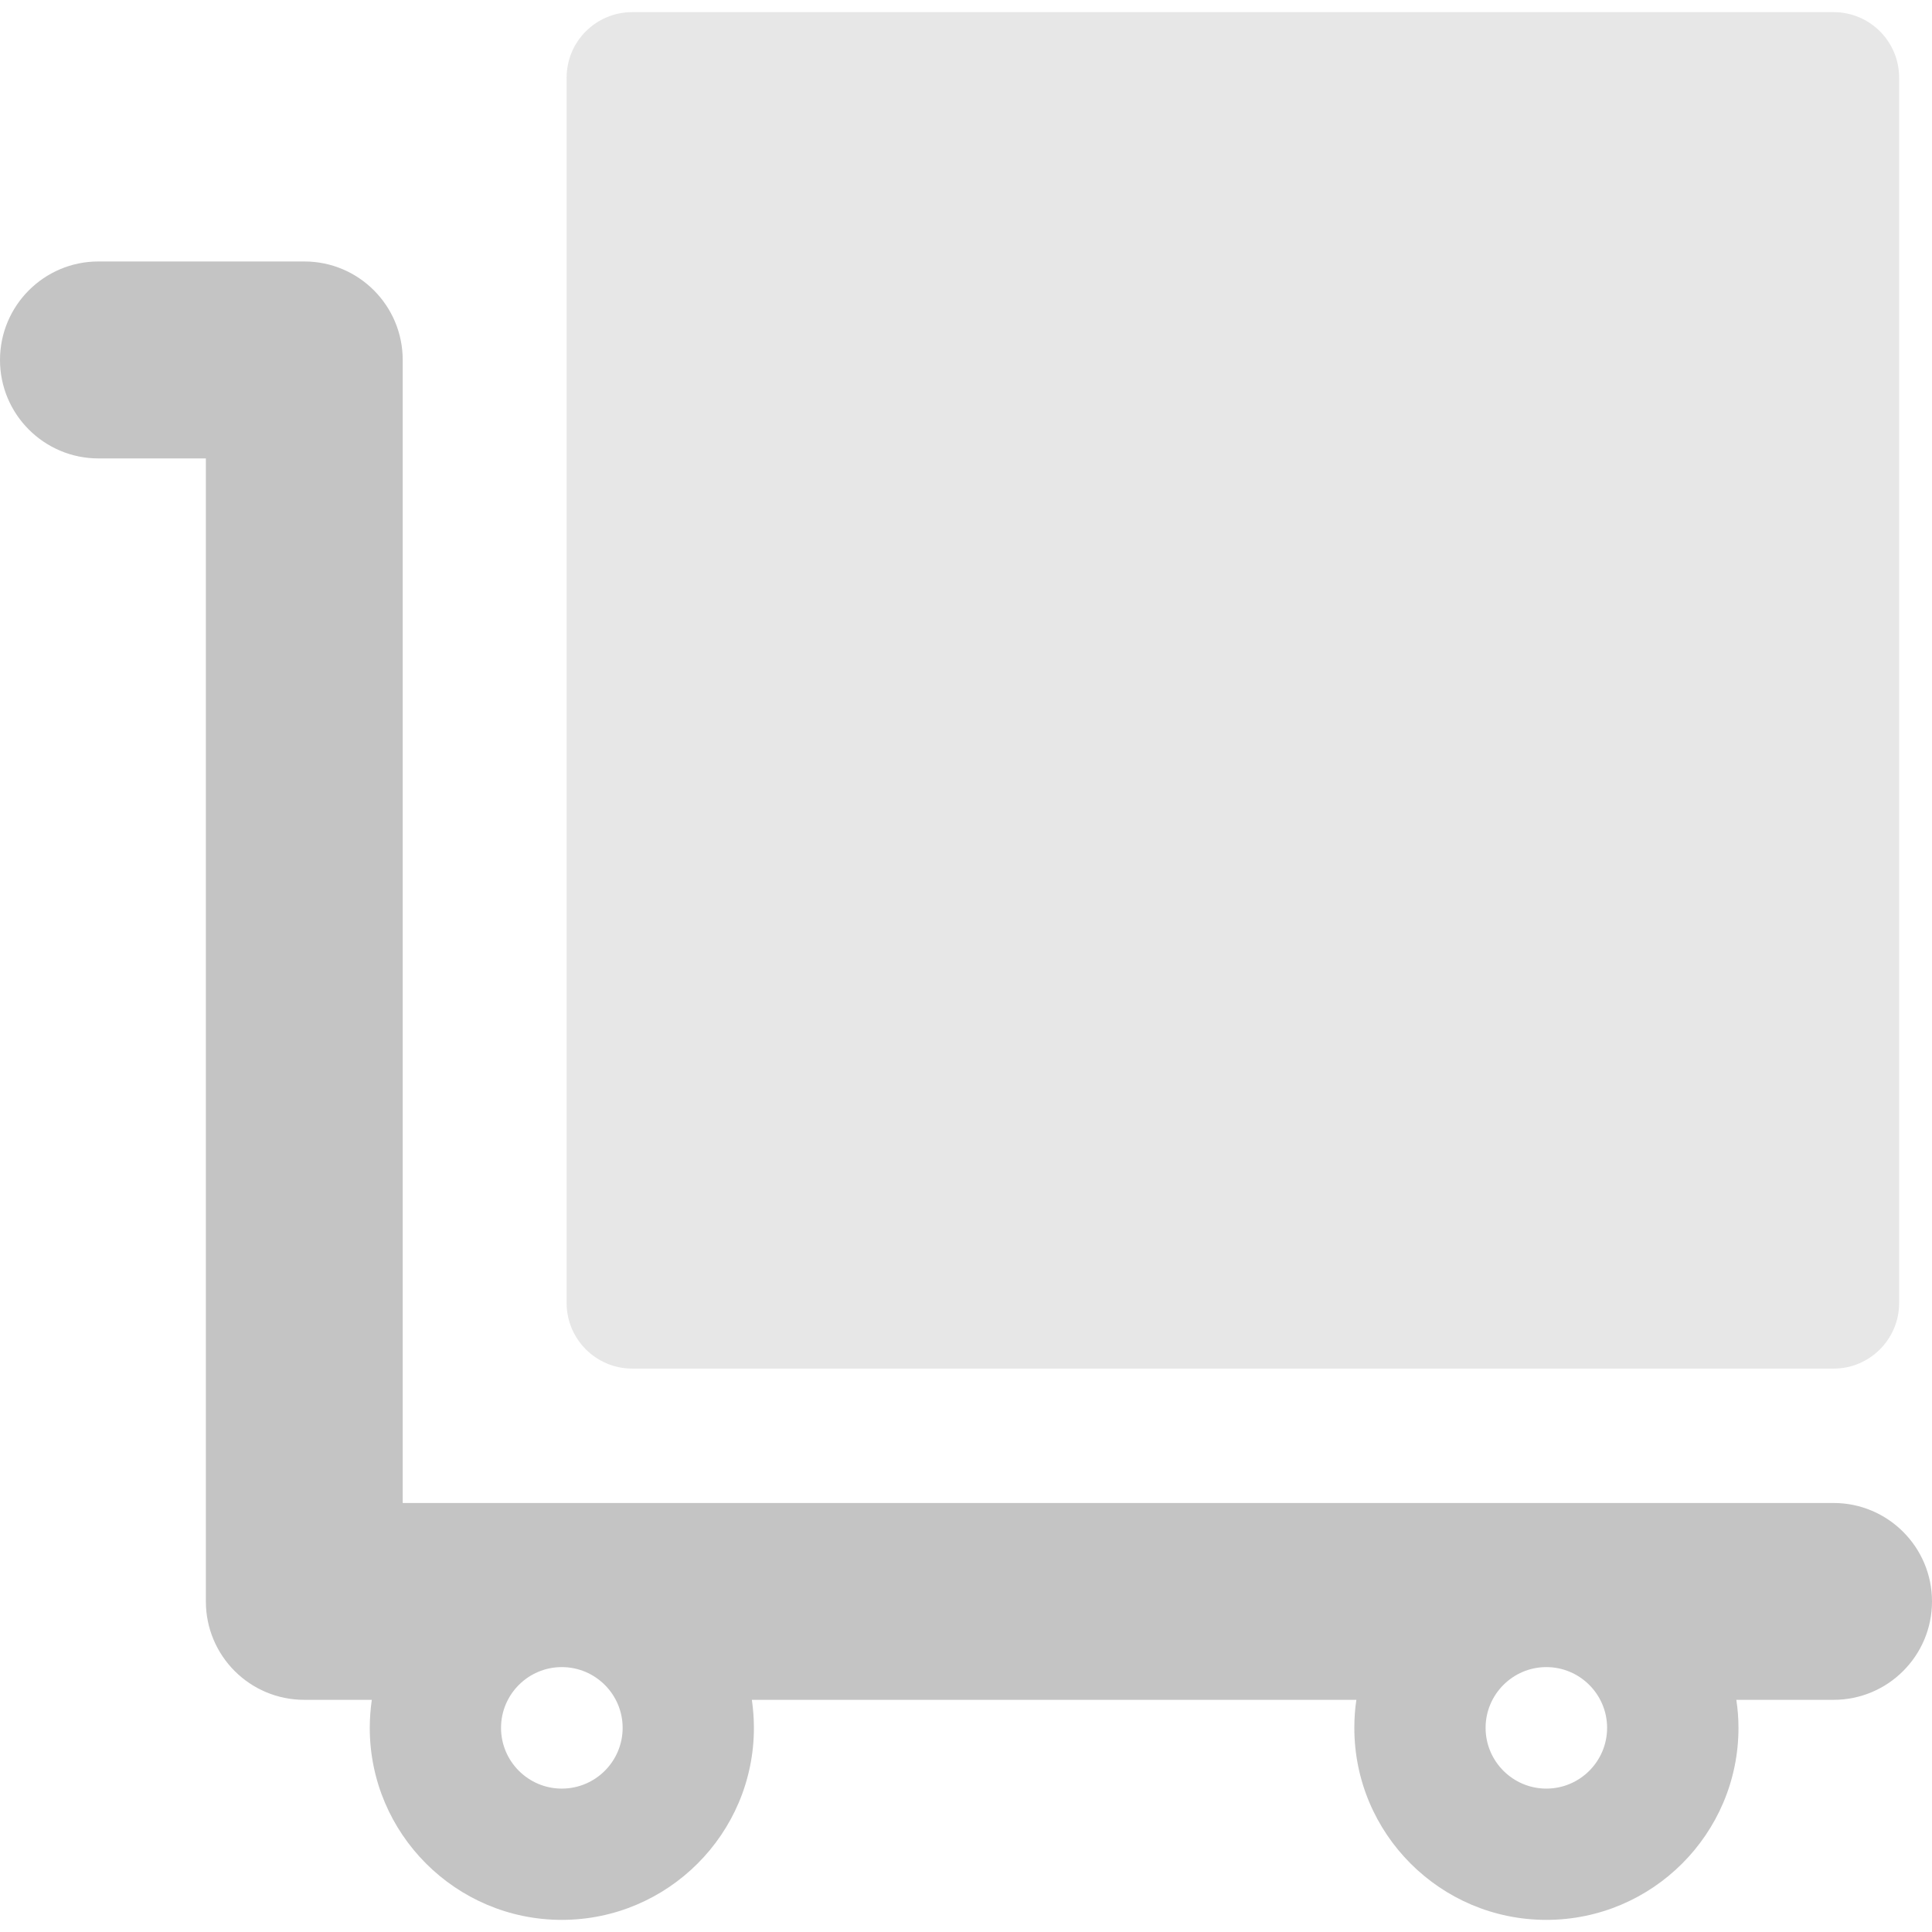 <svg width="18" height="18" viewBox="0 0 18 18" fill="none" xmlns="http://www.w3.org/2000/svg">
<g clip-path="url(#clip0_2270_5593)">
<path opacity="0.4" d="M17.083 0.113H5.891C5.553 0.113 5.279 0.386 5.279 0.724V12.139C5.279 12.477 5.553 12.751 5.891 12.751H17.083C17.42 12.751 17.694 12.477 17.694 12.139V0.724C17.694 0.386 17.42 0.113 17.083 0.113Z" fill="#C4C4C4"/>
<path d="M17.083 14.003H3.752V3.354C3.752 2.847 3.342 2.436 2.835 2.436H0.917C0.411 2.436 0 2.847 0 3.354C0 3.86 0.411 4.271 0.917 4.271H1.918V14.92C1.918 15.427 2.328 15.837 2.835 15.837H3.464C3.452 15.922 3.445 16.009 3.445 16.098C3.445 17.085 4.248 17.887 5.234 17.887C6.221 17.887 7.024 17.085 7.024 16.098C7.024 16.009 7.017 15.922 7.005 15.837H12.637C12.624 15.922 12.618 16.009 12.618 16.098C12.618 17.085 13.42 17.887 14.407 17.887C15.394 17.887 16.197 17.085 16.197 16.098C16.197 16.009 16.19 15.922 16.177 15.837H17.083C17.589 15.837 18 15.427 18 14.92C18 14.414 17.589 14.003 17.083 14.003ZM5.234 16.664C4.922 16.664 4.668 16.41 4.668 16.098C4.668 15.786 4.922 15.532 5.234 15.532C5.547 15.532 5.801 15.786 5.801 16.098C5.801 16.41 5.547 16.664 5.234 16.664ZM14.407 16.664C14.095 16.664 13.841 16.41 13.841 16.098C13.841 15.786 14.095 15.532 14.407 15.532C14.719 15.532 14.973 15.786 14.973 16.098C14.973 16.41 14.719 16.664 14.407 16.664Z" fill="#C4C4C4"/>
</g>
<defs>
<clipPath id="clip0_2270_5593">
<rect width="18" height="18" fill="white"/>
</clipPath>
</defs>
</svg>
